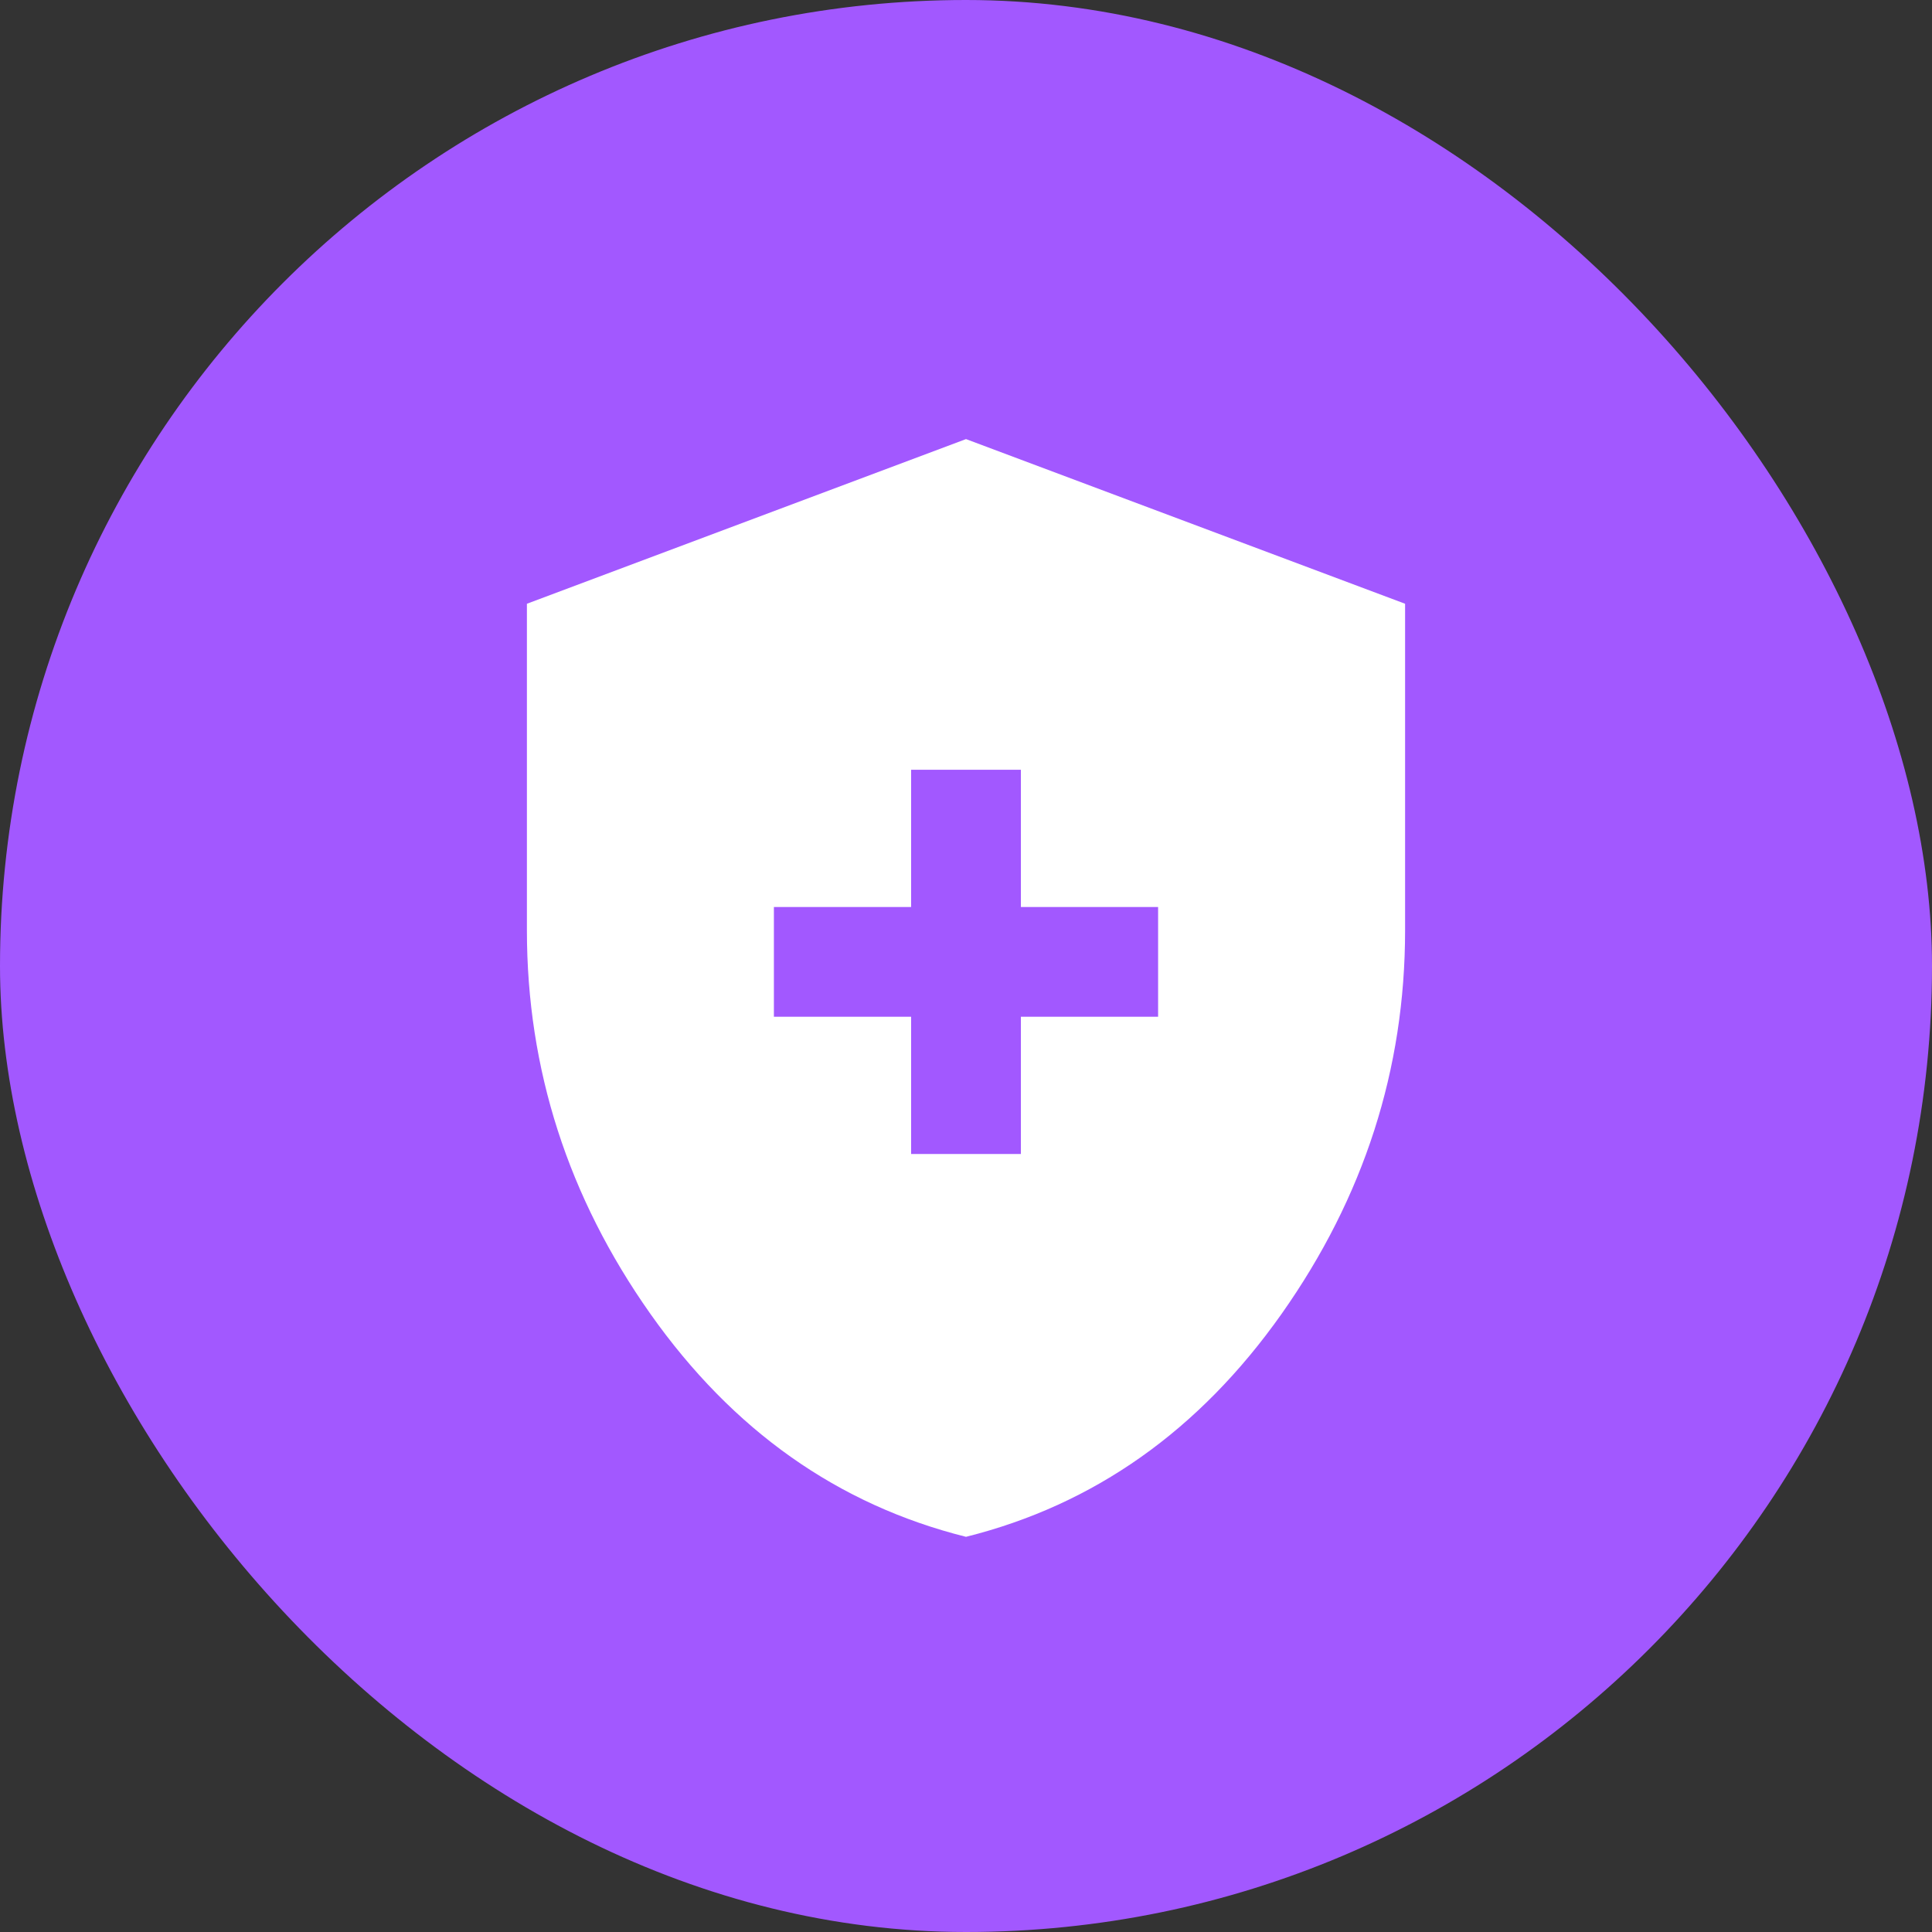 <svg xmlns="http://www.w3.org/2000/svg" viewBox="0 0 44 44" height="44" width="44"><rect x="0" y="0" width="44" height="44" fill="#333333" stroke="none"/><title>health_#A258FF.svg</title><rect fill="none" x="0" y="0" width="44" height="44"></rect><rect x="0" y="0" width="44" height="44" rx="22" ry="22" fill="#a258ff"></rect><path fill="#fff" transform="translate(2 2)" d="M18.75 24.281H21.25V21.156H24.375V18.656H21.25V15.531H18.75V18.656H15.625V21.156H18.75V24.281ZM20 33C17.083 32.271 14.688 30.578 12.812 27.922C10.938 25.266 10 22.354 10 19.188V11.75L20 8L30 11.75V19.188C30 22.354 29.062 25.266 27.188 27.922C25.312 30.578 22.917 32.271 20 33Z"></path></svg>